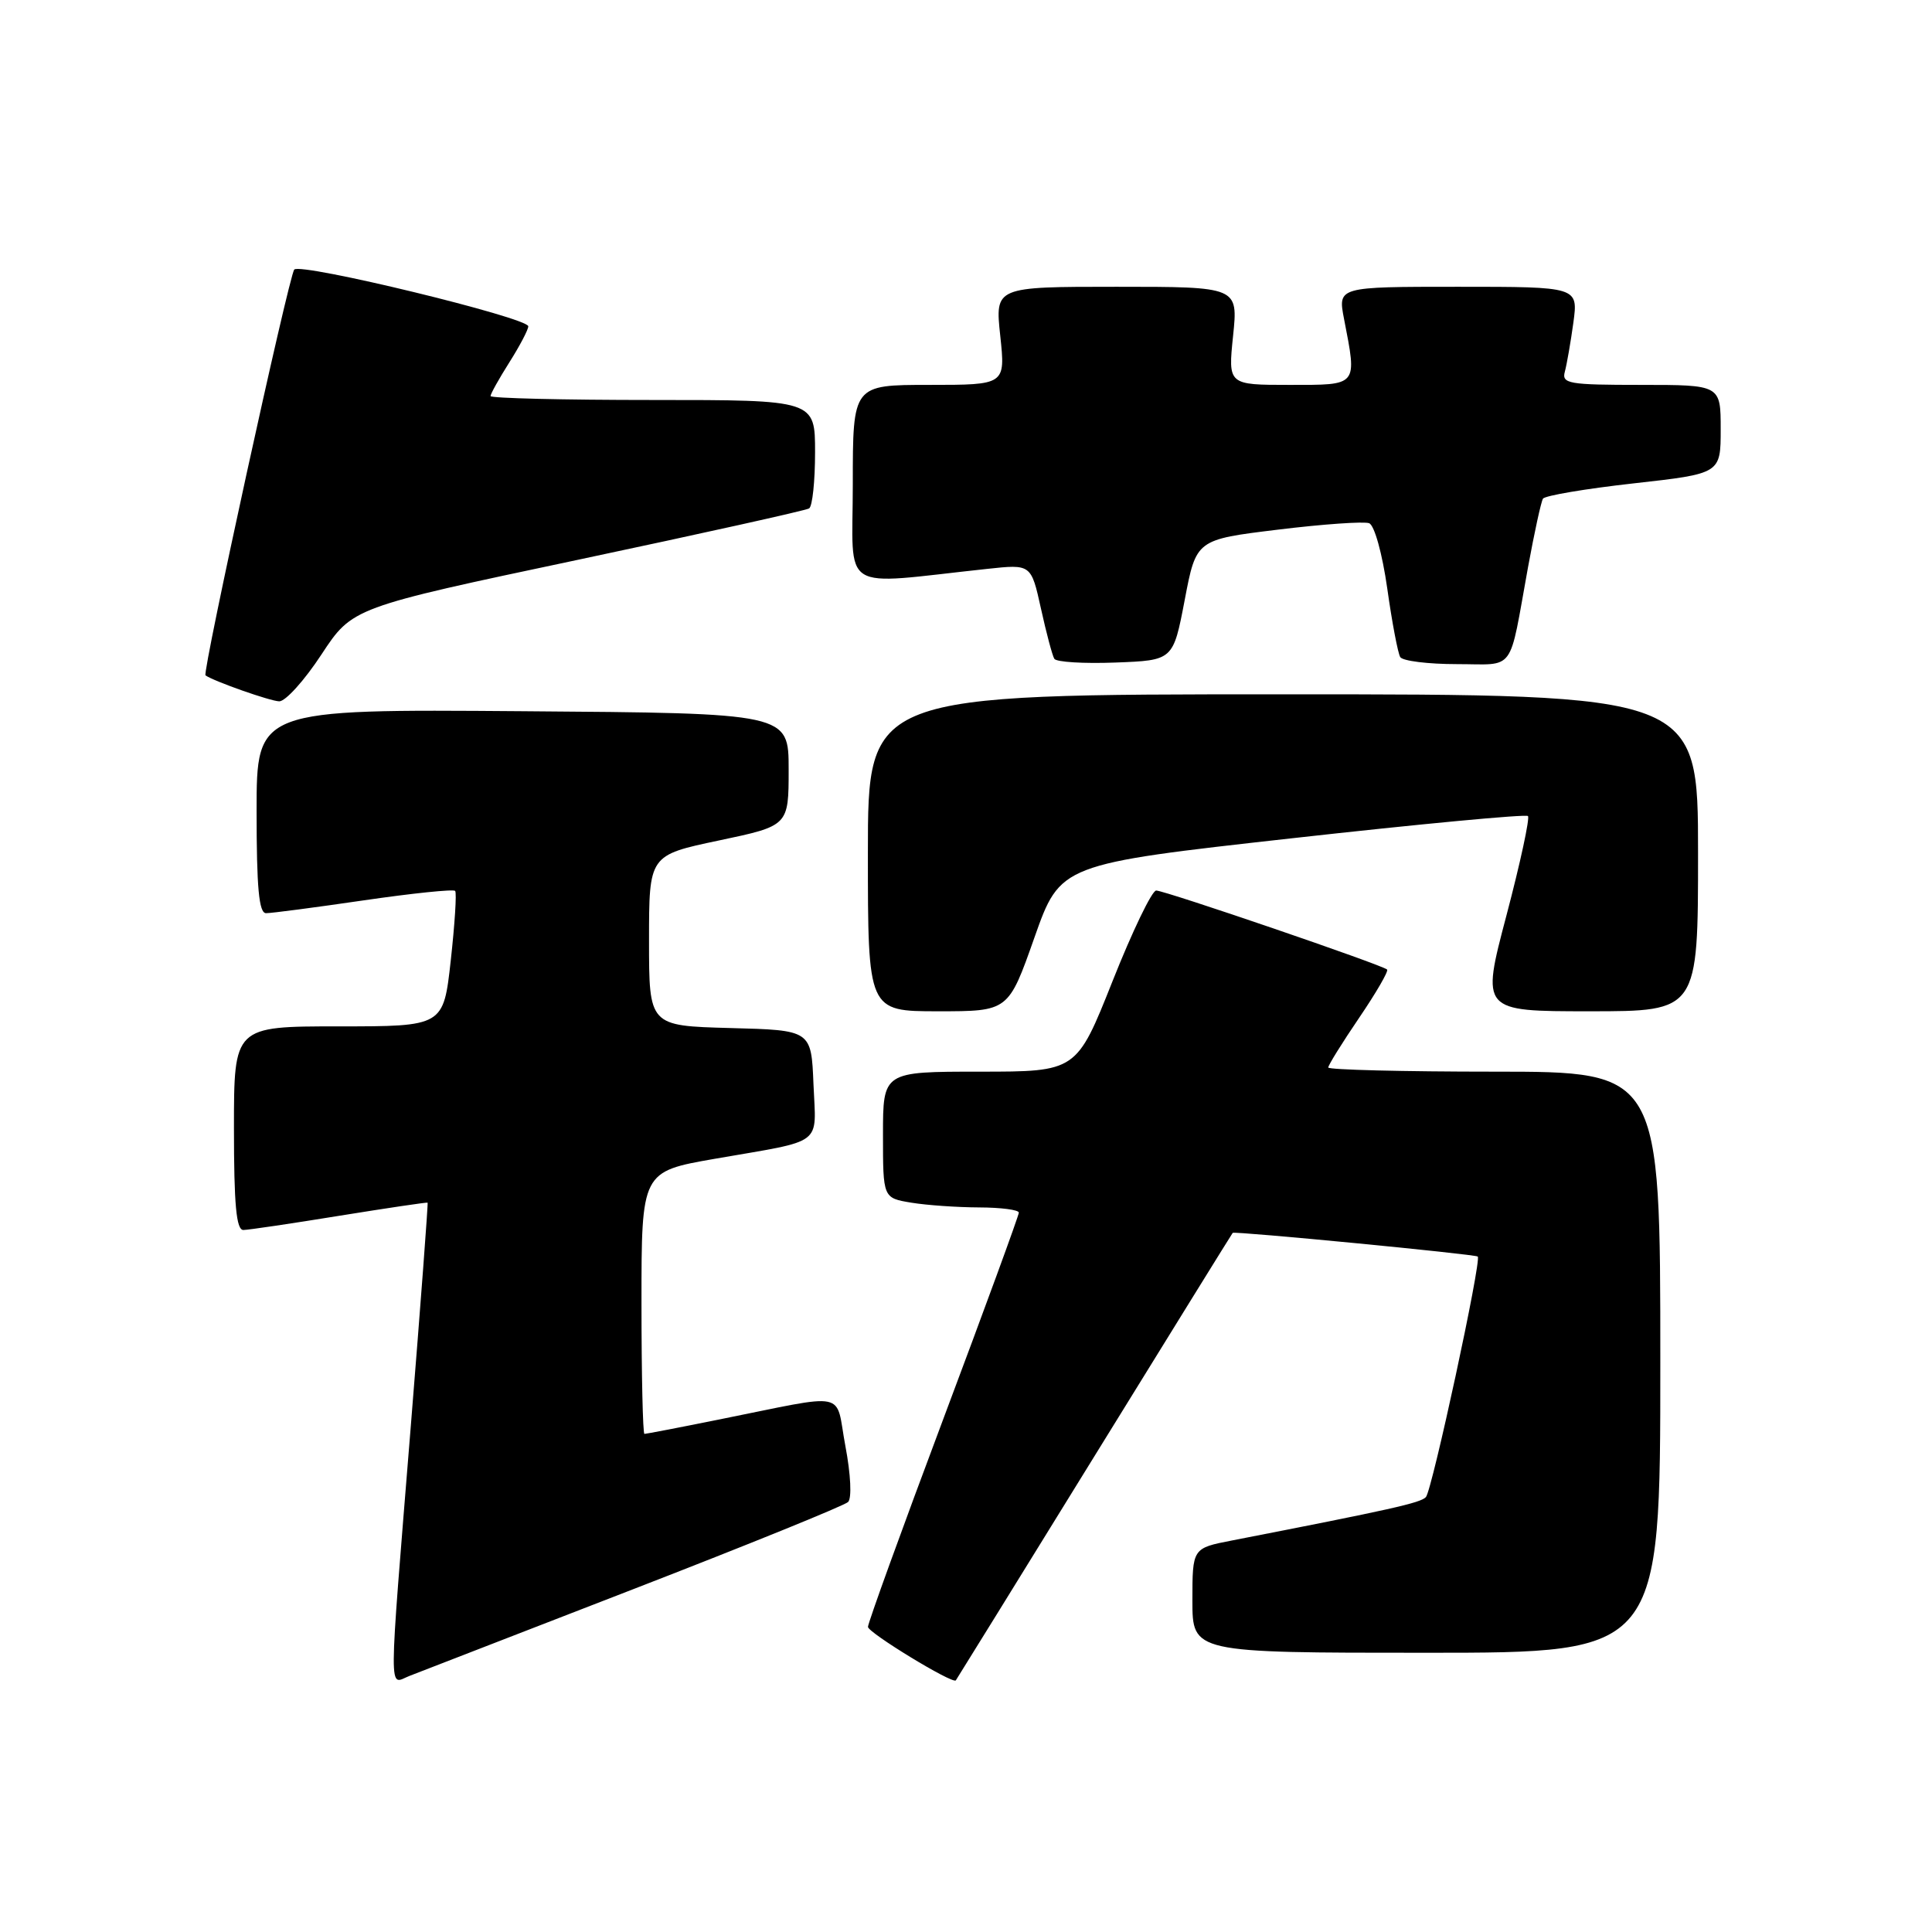 <?xml version="1.0" encoding="UTF-8" standalone="no"?>
<!DOCTYPE svg PUBLIC "-//W3C//DTD SVG 1.1//EN" "http://www.w3.org/Graphics/SVG/1.1/DTD/svg11.dtd" >
<svg xmlns="http://www.w3.org/2000/svg" xmlns:xlink="http://www.w3.org/1999/xlink" version="1.1" viewBox="0 0 256 256">
 <g >
 <path fill="currentColor"
d=" M 84.00 210.54 C 99.12 204.68 111.89 199.50 112.38 199.02 C 112.88 198.52 112.73 195.36 112.02 191.62 C 110.61 184.14 112.79 184.59 95.14 188.12 C 89.99 189.16 85.60 190.00 85.39 190.00 C 85.18 190.00 85.00 182.18 85.00 172.62 C 85.00 155.24 85.00 155.24 94.75 153.54 C 109.37 151.00 108.13 151.94 107.79 143.67 C 107.50 136.50 107.50 136.50 96.75 136.22 C 86.00 135.93 86.00 135.93 86.00 124.63 C 86.00 113.32 86.00 113.32 95.25 111.37 C 104.50 109.42 104.50 109.42 104.50 101.96 C 104.50 94.50 104.50 94.50 69.25 94.24 C 34.00 93.97 34.00 93.97 34.00 107.49 C 34.00 117.63 34.31 121.00 35.25 121.00 C 35.94 121.01 41.77 120.24 48.21 119.30 C 54.66 118.36 60.10 117.80 60.31 118.05 C 60.53 118.30 60.26 122.44 59.73 127.25 C 58.76 136.00 58.76 136.00 44.88 136.00 C 31.00 136.00 31.00 136.00 31.00 149.50 C 31.00 159.64 31.31 162.99 32.25 162.98 C 32.94 162.97 38.67 162.12 45.00 161.09 C 51.33 160.07 56.57 159.29 56.66 159.36 C 56.74 159.44 55.74 172.78 54.43 189.00 C 51.45 225.95 51.46 223.16 54.25 222.07 C 55.49 221.59 68.88 216.40 84.00 210.54 Z  M 144.99 193.00 C 155.00 176.78 163.26 163.44 163.34 163.36 C 163.62 163.11 195.49 166.19 195.81 166.50 C 196.34 166.99 189.77 197.44 188.94 198.37 C 188.25 199.14 184.34 200.01 163.25 204.12 C 158.00 205.14 158.00 205.14 158.00 212.07 C 158.00 219.00 158.00 219.00 189.00 219.00 C 220.00 219.00 220.00 219.00 220.00 180.50 C 220.00 142.00 220.00 142.00 198.00 142.00 C 185.90 142.00 176.00 141.75 176.00 141.45 C 176.00 141.14 177.84 138.18 180.09 134.87 C 182.34 131.56 184.01 128.68 183.80 128.47 C 183.21 127.87 154.34 118.00 153.20 118.00 C 152.64 118.00 150.04 123.40 147.42 130.00 C 142.65 142.00 142.65 142.00 129.82 142.00 C 117.00 142.00 117.00 142.00 117.00 150.37 C 117.00 158.74 117.00 158.74 120.75 159.36 C 122.81 159.70 126.86 159.98 129.75 159.99 C 132.64 160.00 135.00 160.31 135.00 160.68 C 135.00 161.06 130.50 173.35 125.00 188.00 C 119.50 202.65 115.01 215.05 115.01 215.57 C 115.02 216.34 126.20 223.16 126.65 222.66 C 126.73 222.57 134.98 209.22 144.99 193.00 Z  M 137.06 124.25 C 140.50 114.50 140.50 114.50 171.24 111.07 C 188.14 109.18 202.20 107.86 202.46 108.13 C 202.73 108.40 201.45 114.33 199.61 121.31 C 196.26 134.00 196.26 134.00 210.63 134.00 C 225.00 134.00 225.00 134.00 225.00 113.00 C 225.00 92.00 225.00 92.00 170.00 92.00 C 115.00 92.00 115.00 92.00 115.00 113.00 C 115.00 134.00 115.00 134.00 124.31 134.00 C 133.62 134.00 133.62 134.00 137.06 124.25 Z  M 42.59 86.73 C 46.69 80.50 46.69 80.50 76.56 74.18 C 92.98 70.70 106.78 67.64 107.21 67.37 C 107.65 67.10 108.00 63.76 108.00 59.94 C 108.00 53.00 108.00 53.00 86.50 53.00 C 74.67 53.00 65.00 52.77 65.00 52.48 C 65.00 52.19 66.12 50.18 67.50 48.00 C 68.88 45.82 70.00 43.68 70.00 43.24 C 70.00 42.10 39.81 34.77 38.99 35.72 C 38.28 36.54 26.77 89.16 27.23 89.49 C 28.35 90.28 35.80 92.90 37.00 92.93 C 37.83 92.94 40.34 90.16 42.59 86.73 Z  M 156.98 79.50 C 158.50 71.50 158.50 71.50 169.34 70.18 C 175.30 69.45 180.74 69.07 181.42 69.33 C 182.12 69.60 183.16 73.35 183.82 77.98 C 184.45 82.47 185.23 86.56 185.54 87.07 C 185.86 87.58 189.23 88.00 193.04 88.00 C 200.92 88.00 199.88 89.40 202.47 75.16 C 203.31 70.57 204.20 66.49 204.45 66.08 C 204.70 65.67 210.11 64.76 216.46 64.05 C 228.00 62.76 228.00 62.76 228.00 56.88 C 228.00 51.00 228.00 51.00 217.43 51.00 C 207.85 51.00 206.91 50.84 207.35 49.25 C 207.61 48.29 208.12 45.36 208.48 42.75 C 209.12 38.00 209.12 38.00 193.20 38.00 C 177.27 38.00 177.27 38.00 178.09 42.25 C 179.83 51.24 180.02 51.00 170.86 51.00 C 162.72 51.00 162.72 51.00 163.39 44.50 C 164.06 38.00 164.06 38.00 147.95 38.00 C 131.84 38.00 131.84 38.00 132.54 44.50 C 133.23 51.00 133.23 51.00 123.12 51.00 C 113.00 51.00 113.00 51.00 113.00 64.14 C 113.00 78.83 110.91 77.51 130.81 75.38 C 136.63 74.75 136.63 74.75 137.93 80.63 C 138.64 83.86 139.44 86.86 139.70 87.29 C 139.96 87.73 143.61 87.95 147.81 87.79 C 155.45 87.50 155.45 87.50 156.98 79.50 Z "/>
</g>
</svg>
